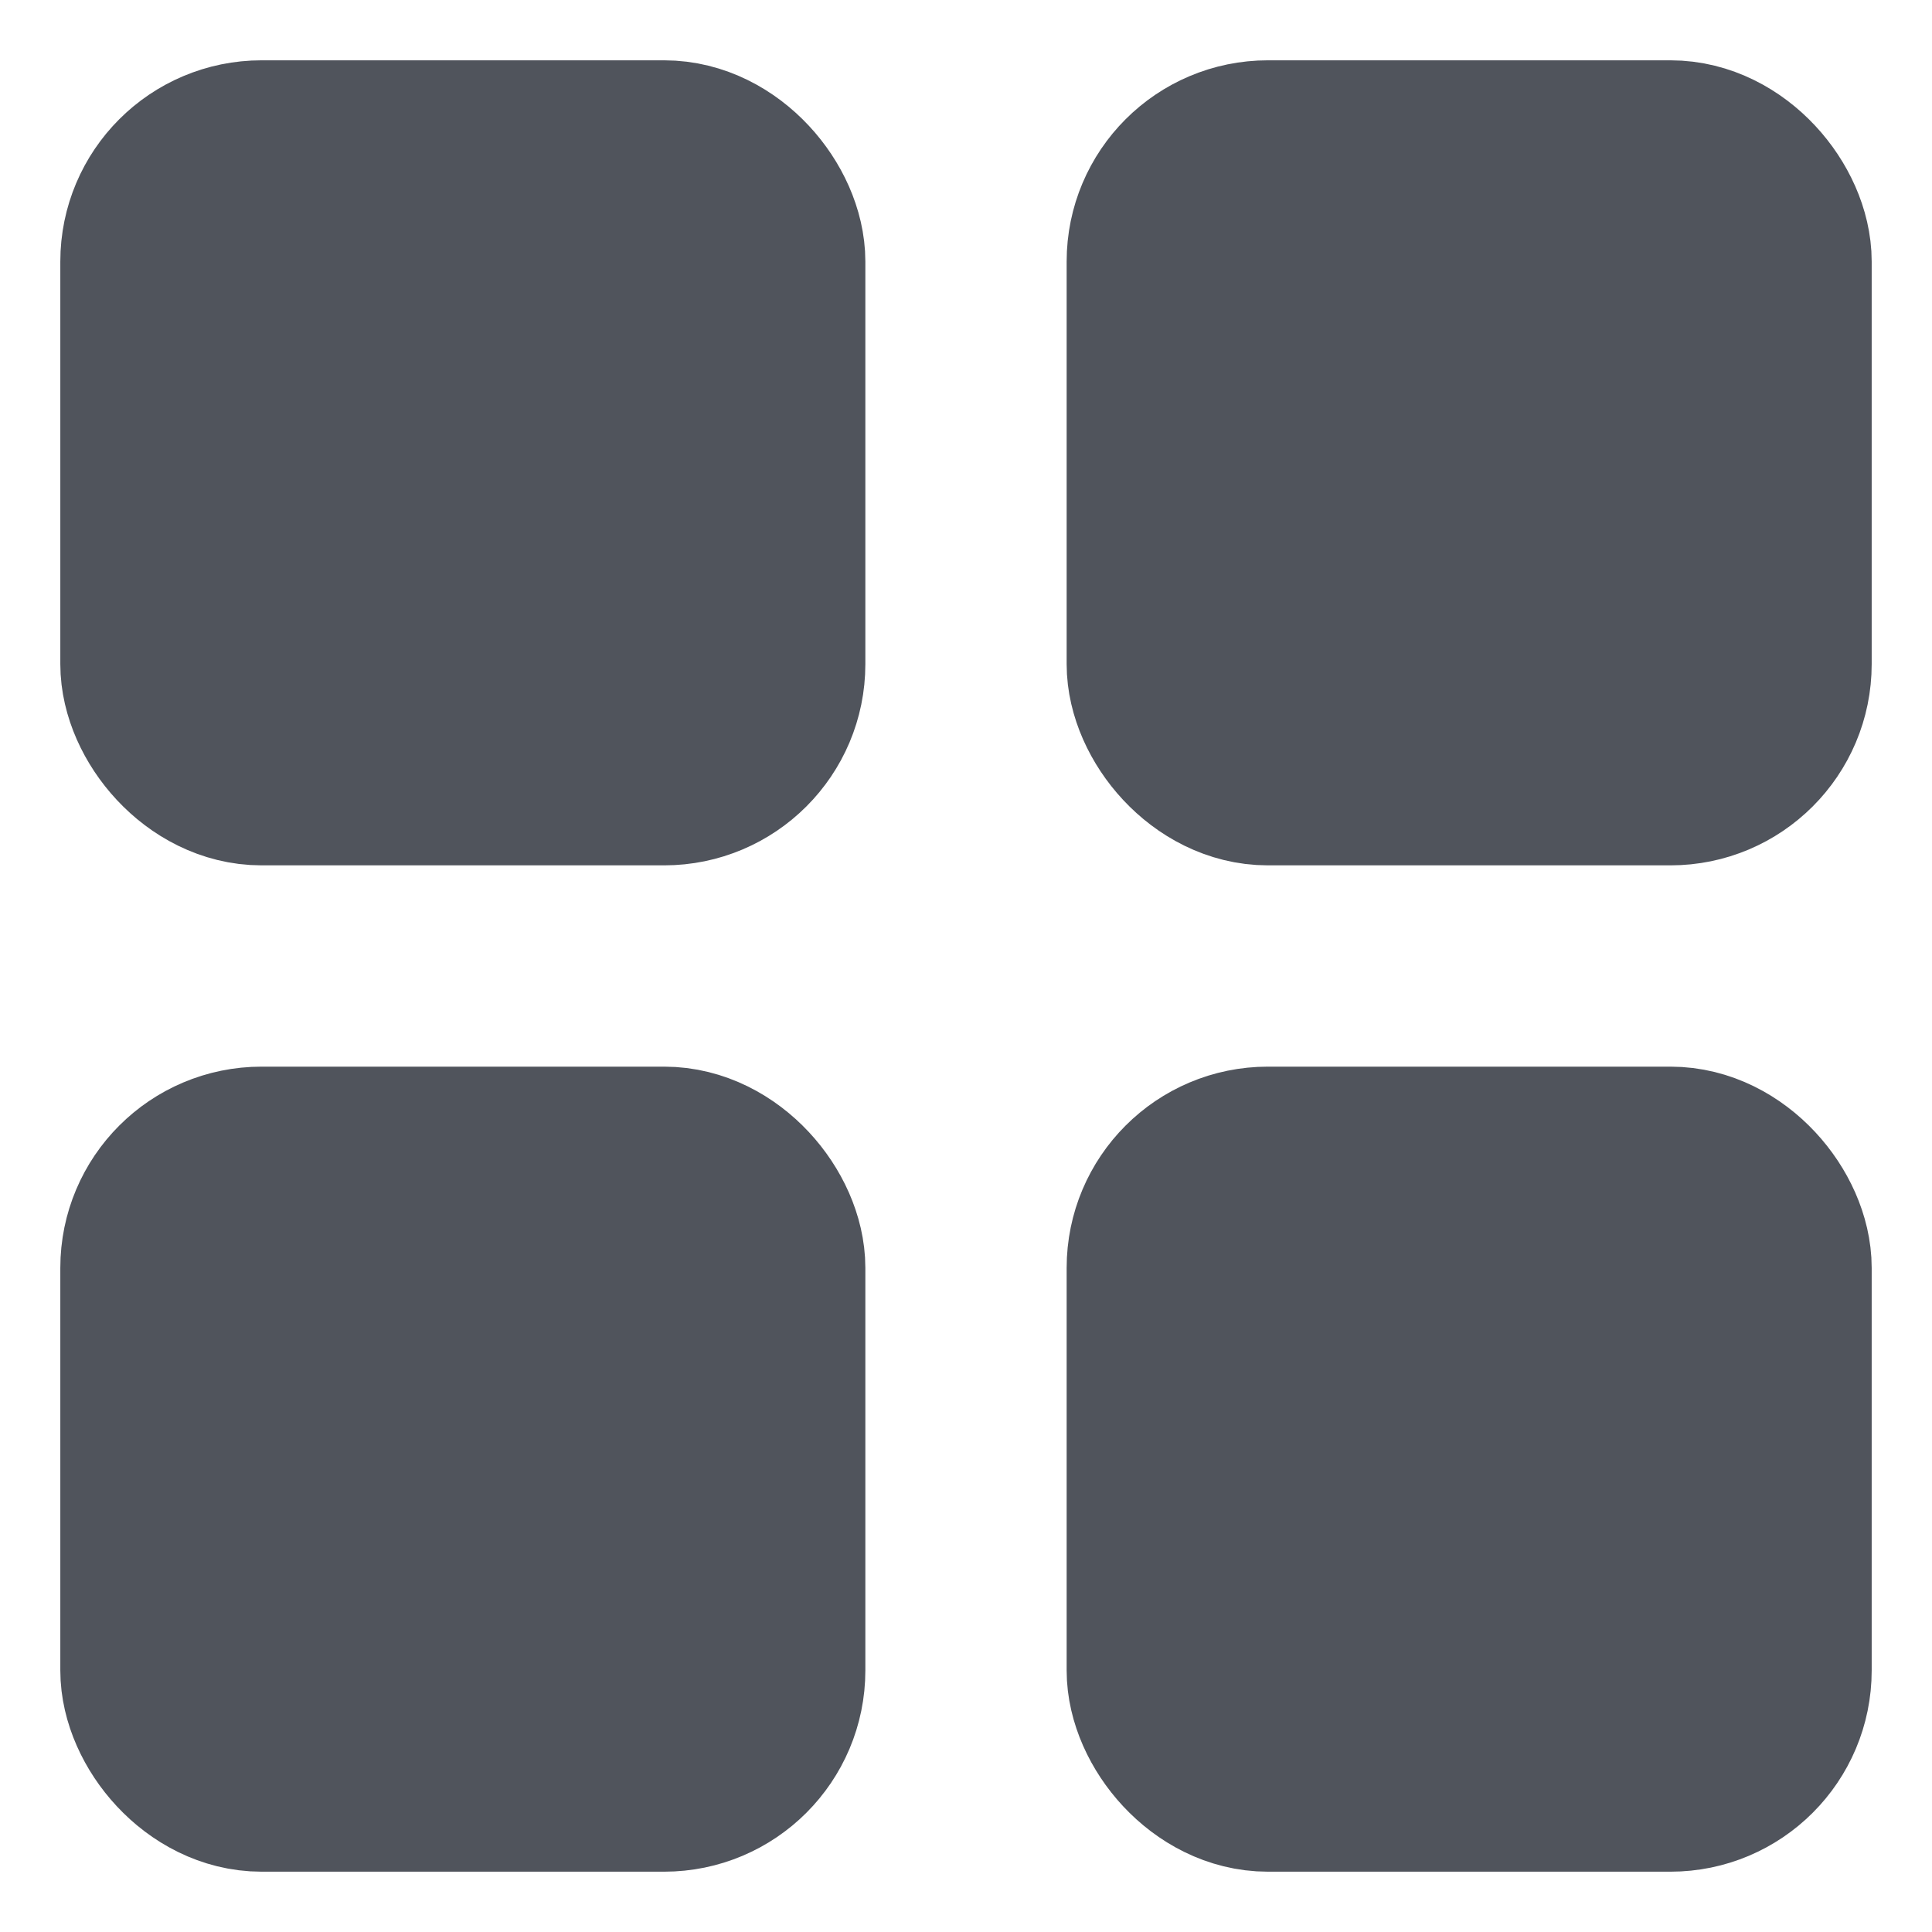 <svg xmlns="http://www.w3.org/2000/svg" width="16" height="16" viewBox="0 0 16 16" fill="none">
  <rect x="1.333" y="1.333" width="5" height="5" rx="0.833" fill="#50545C" stroke="#50545C" stroke-width="1.667"/>
  <rect x="1.333" y="9.667" width="5" height="5" rx="0.833" fill="#50545C" stroke="#50545C" stroke-width="1.667"/>
  <rect x="9.667" y="1.333" width="5" height="5" rx="0.833" fill="#50545C" stroke="#50545C" stroke-width="1.667"/>
  <rect x="9.667" y="9.667" width="5" height="5" rx="0.833" fill="#50545C" stroke="#50545C" stroke-width="1.667"/>
</svg>